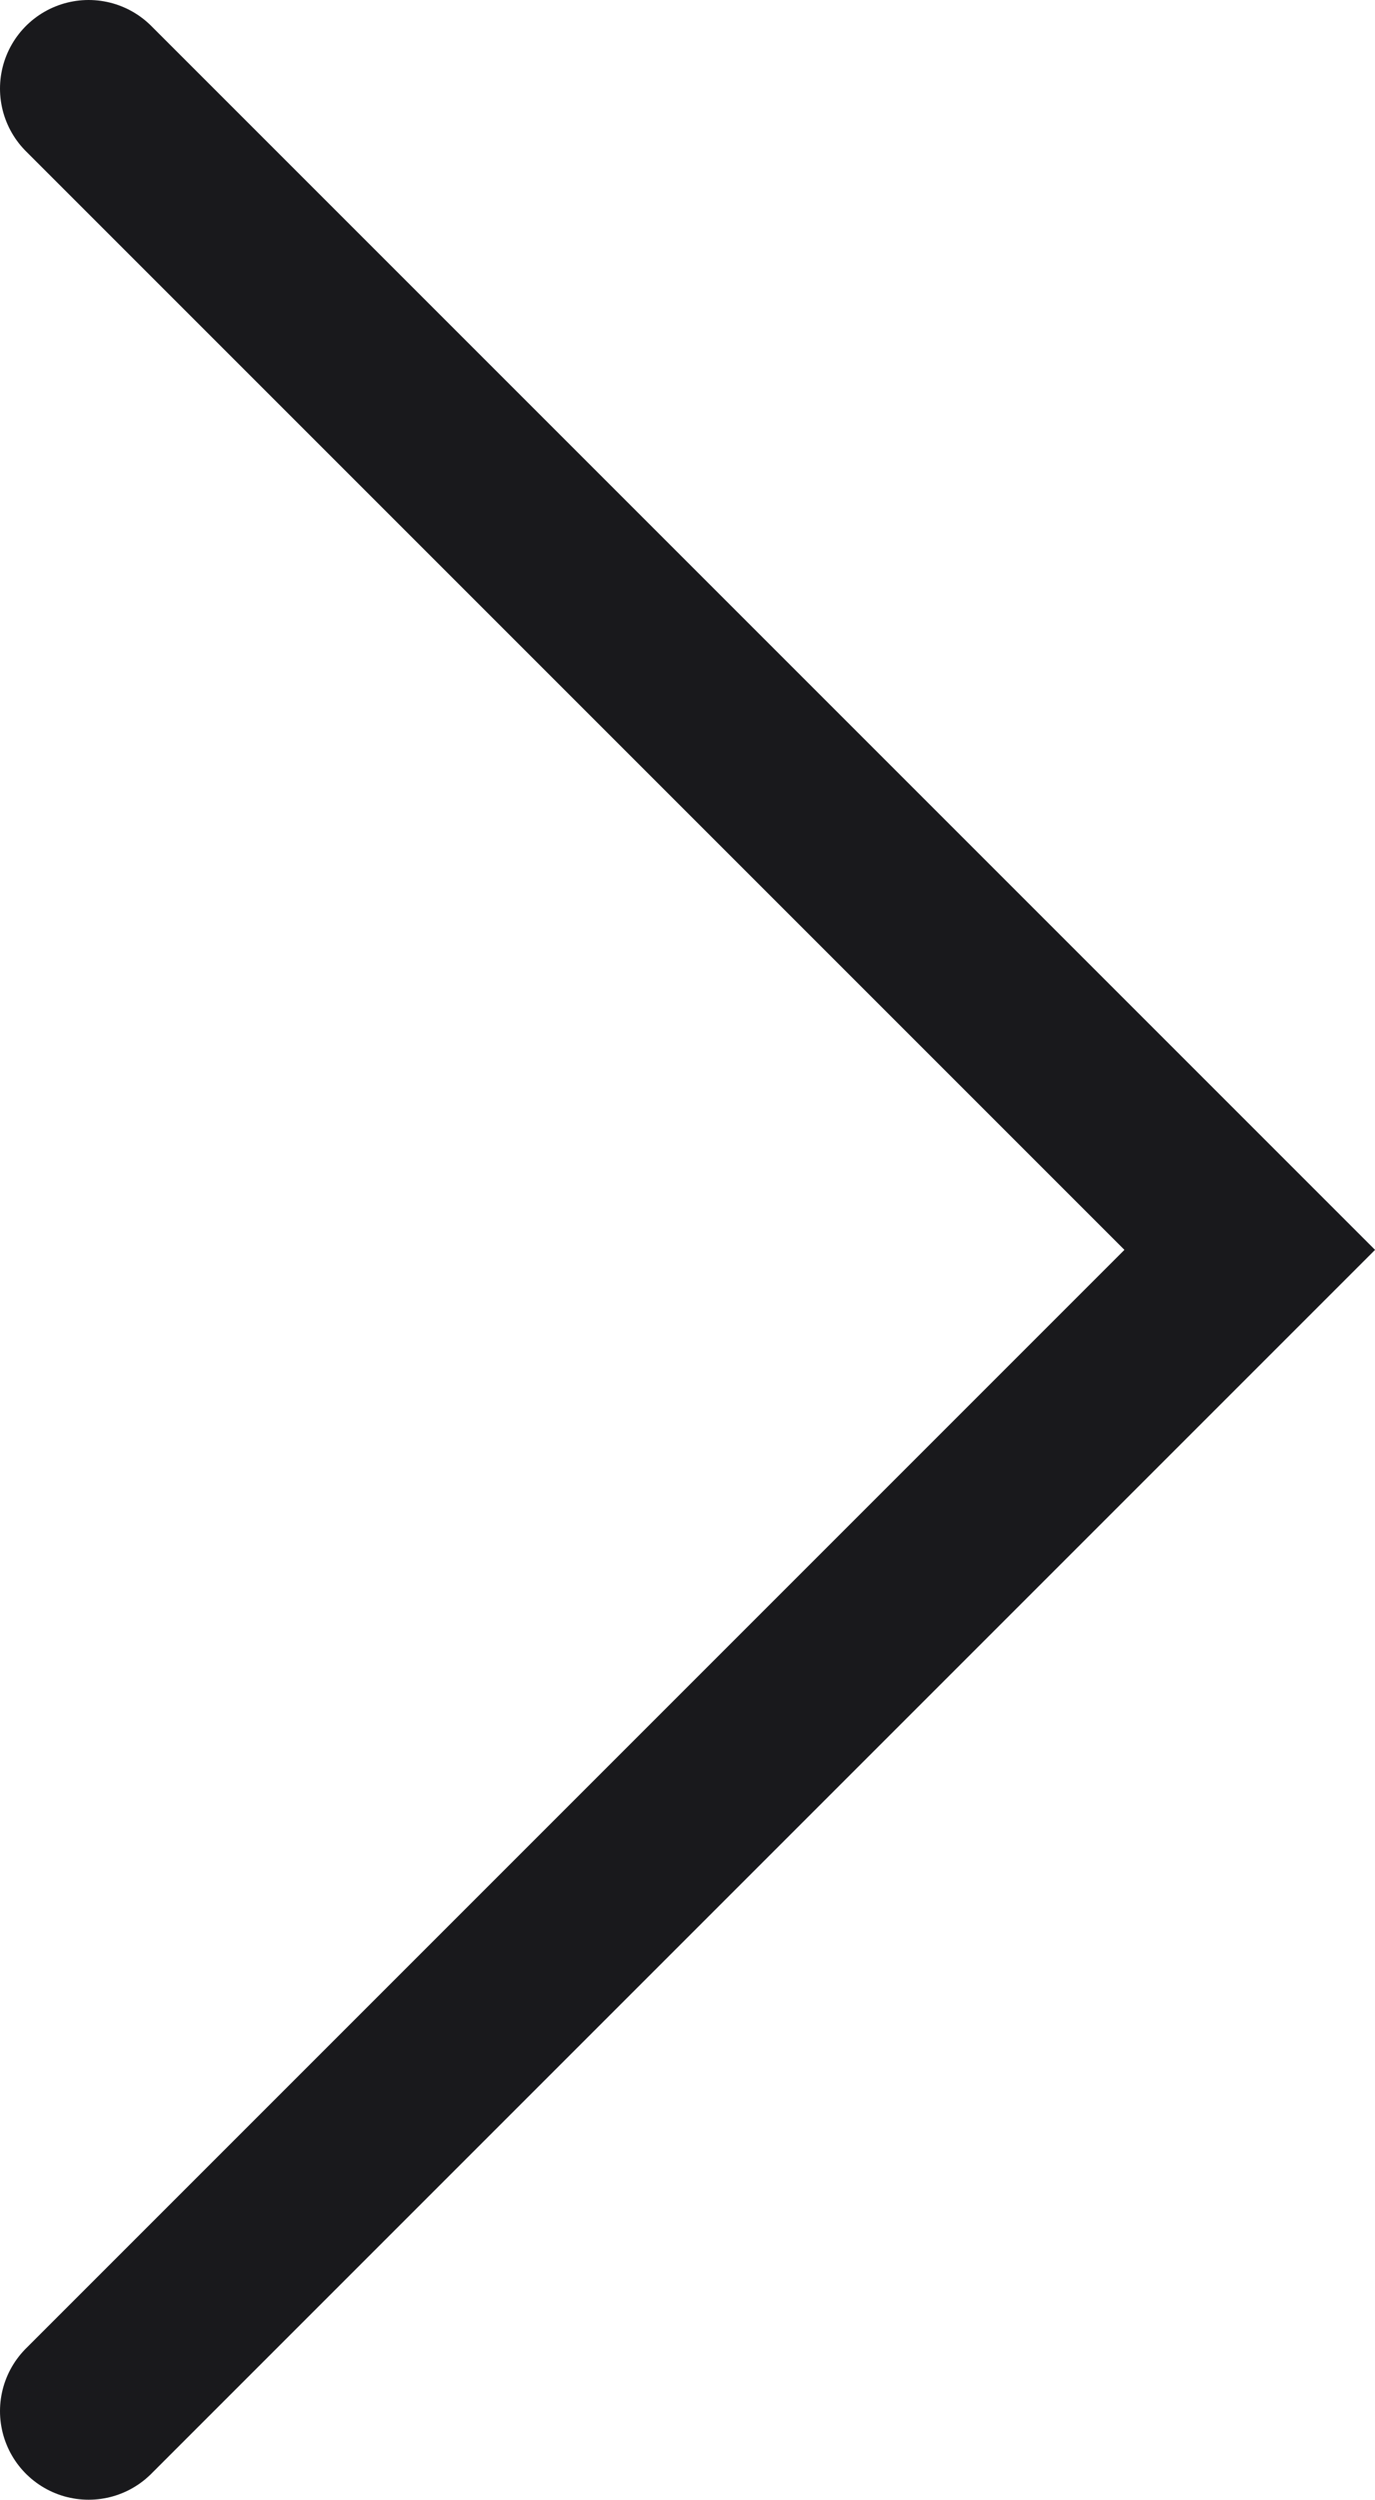 <svg xmlns="http://www.w3.org/2000/svg" width="19.397" height="35.26" viewBox="0 0 19.397 35.26">
  <path id="icon-arrow-right-black" d="M2728.581,1018.982l16.38,16.38,16.38-16.38" transform="translate(-1017.732 2762.591) rotate(-90)" fill="none" stroke="#19191c" stroke-linecap="round" stroke-width="2.5"/>
</svg>
